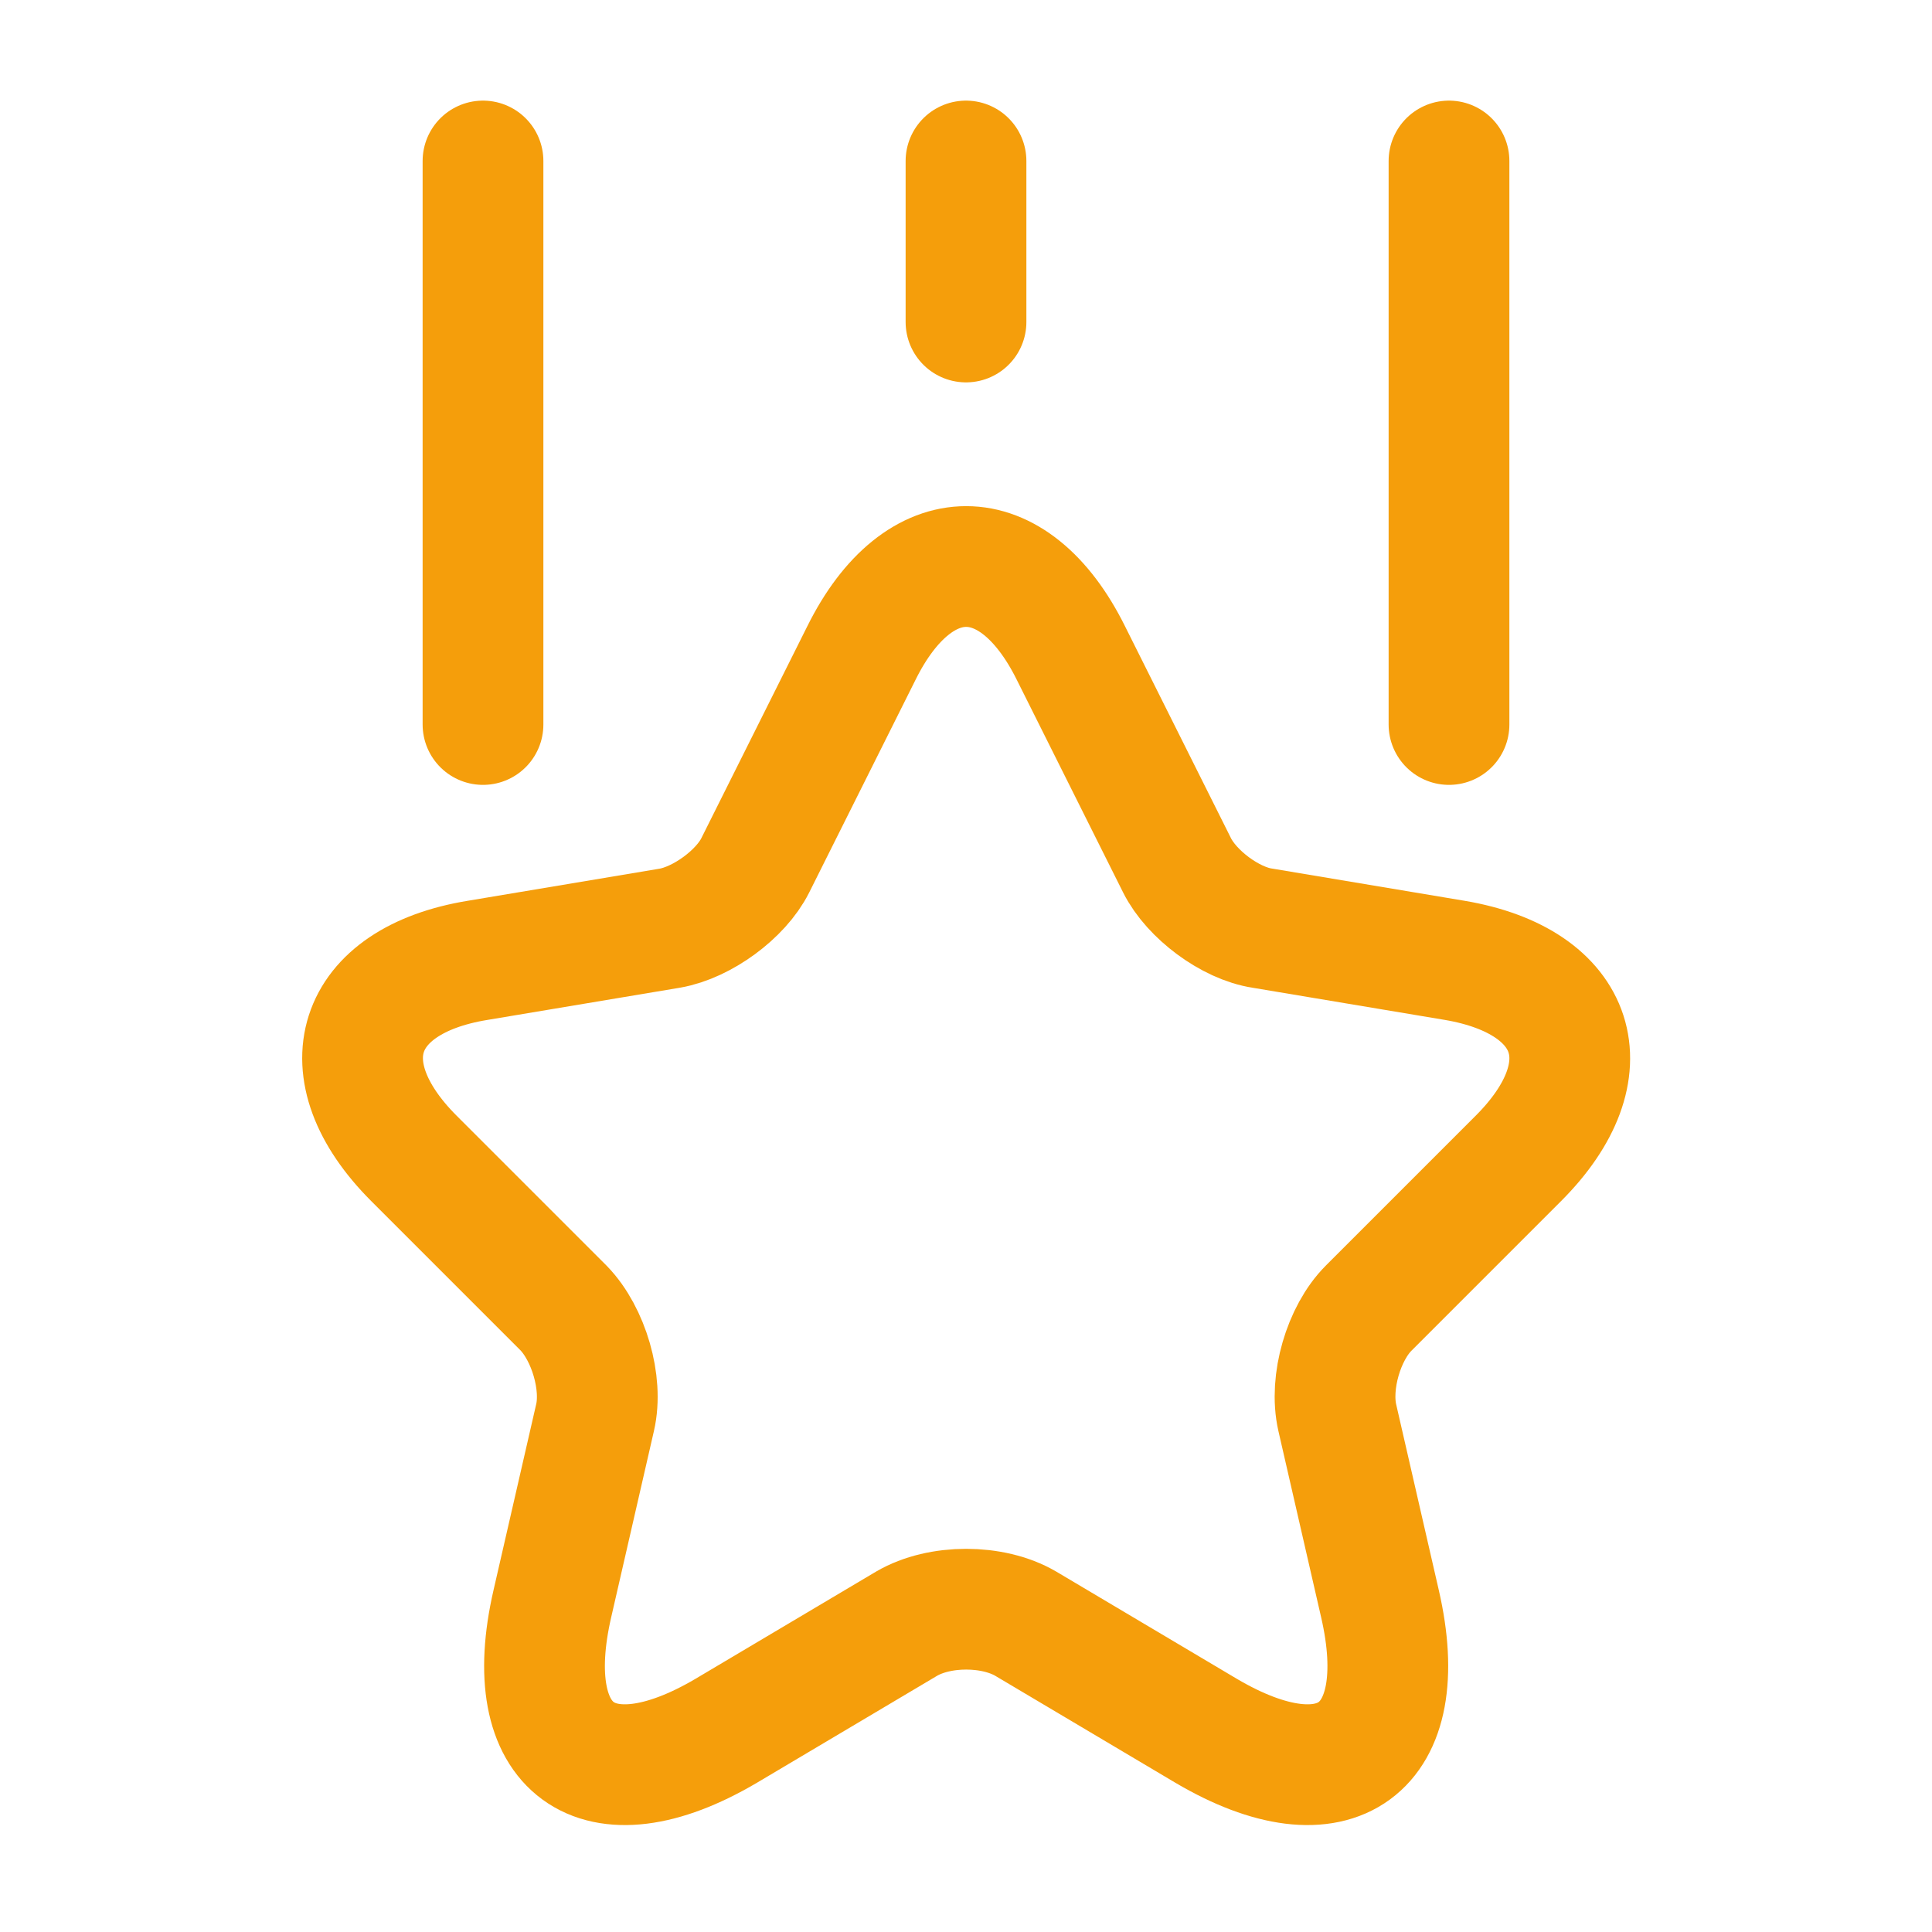 <svg width="24" height="24" viewBox="0 0 24 24" fill="none" xmlns="http://www.w3.org/2000/svg">
<path d="M13.302 8.11L14.622 10.75C14.802 11.11 15.282 11.47 15.682 11.53L18.072 11.93C19.602 12.19 19.962 13.29 18.862 14.39L17.002 16.25C16.692 16.56 16.512 17.17 16.612 17.61L17.142 19.92C17.562 21.74 16.592 22.45 14.982 21.5L12.742 20.17C12.332 19.93 11.672 19.93 11.262 20.17L9.022 21.5C7.412 22.45 6.442 21.74 6.862 19.92L7.392 17.61C7.492 17.18 7.312 16.57 7.002 16.25L5.142 14.39C4.042 13.29 4.402 12.18 5.932 11.93L8.322 11.53C8.722 11.46 9.202 11.11 9.382 10.75L10.702 8.11C11.412 6.68 12.592 6.68 13.302 8.11Z" stroke="#F59E0B" stroke-width="1.5" stroke-linecap="round" stroke-linejoin="round"/>
<path d="M6 9V2" stroke="#F59E0B" stroke-width="1.5" stroke-linecap="round" stroke-linejoin="round"/>
<path d="M18 9V2" stroke="#F59E0B" stroke-width="1.5" stroke-linecap="round" stroke-linejoin="round"/>
<path d="M12 4V2" stroke="#F59E0B" stroke-width="1.5" stroke-linecap="round" stroke-linejoin="round"/>
</svg>
